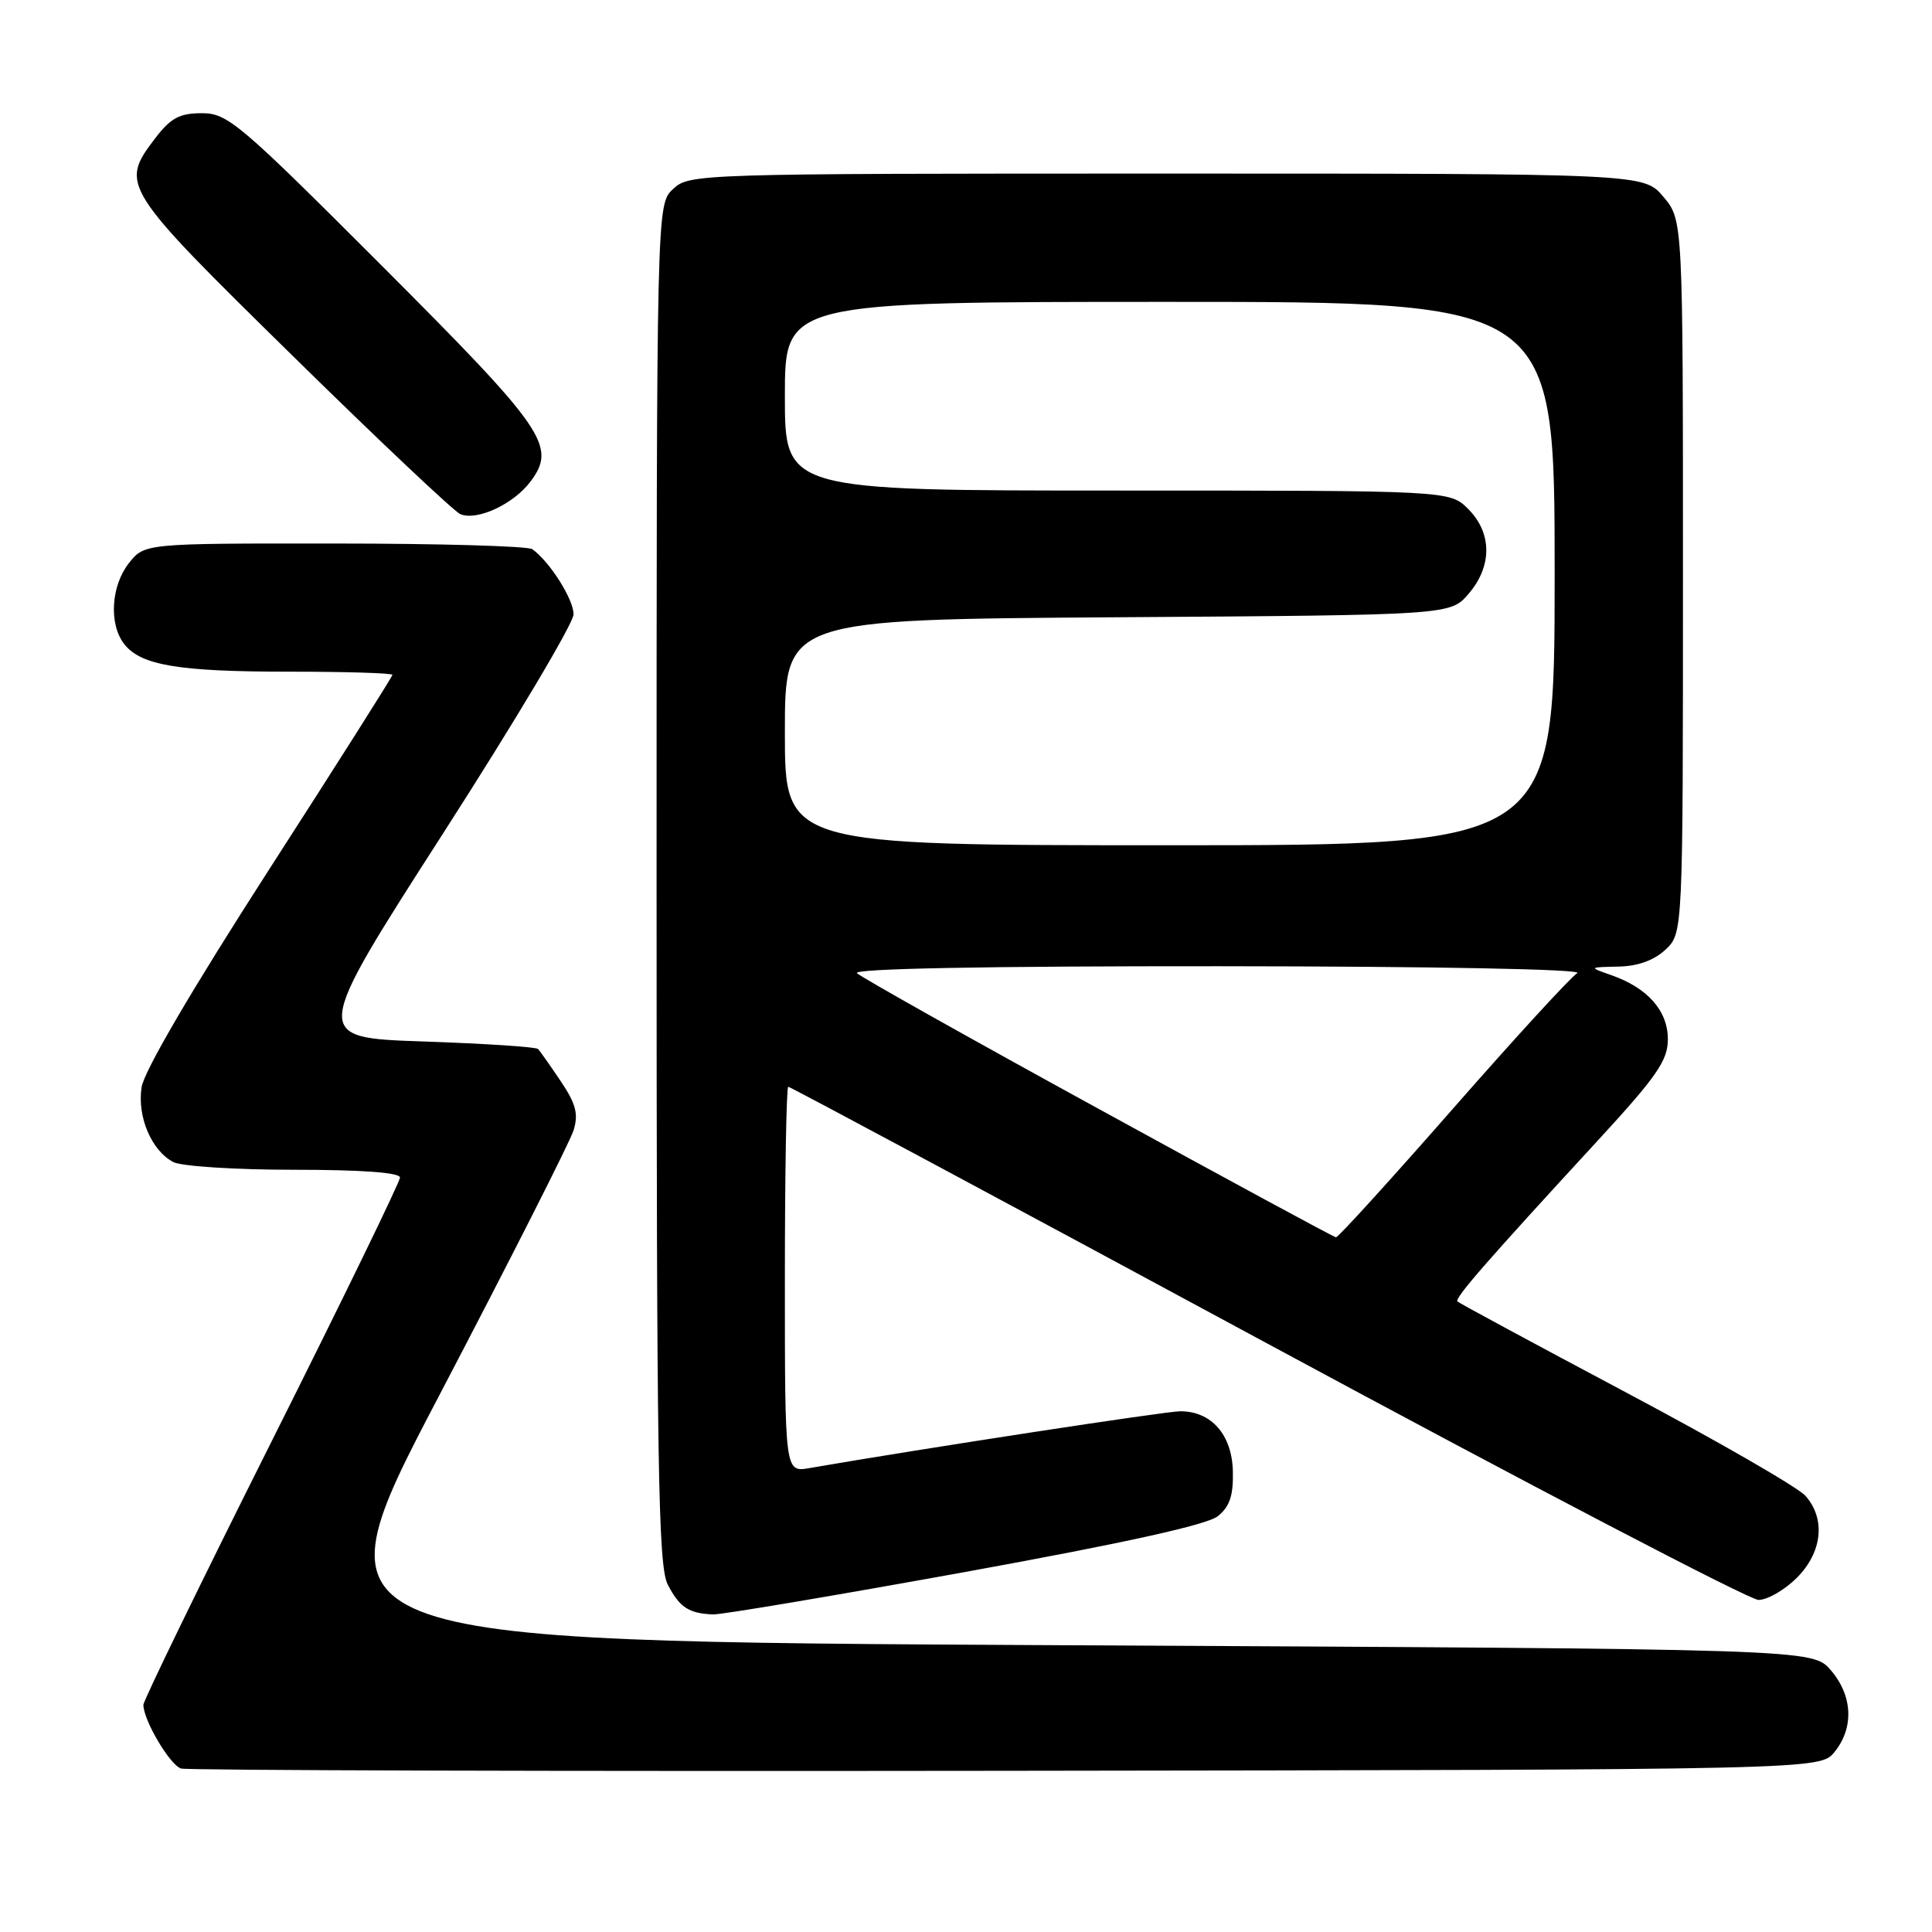 <?xml version="1.0" encoding="UTF-8" standalone="no"?>
<!DOCTYPE svg PUBLIC "-//W3C//DTD SVG 1.1//EN" "http://www.w3.org/Graphics/SVG/1.1/DTD/svg11.dtd" >
<svg xmlns="http://www.w3.org/2000/svg" xmlns:xlink="http://www.w3.org/1999/xlink" version="1.1" viewBox="0 0 256 256">
 <g >
 <path fill="currentColor"
d=" M 243.09 232.14 C 245.69 228.93 245.49 224.68 242.59 221.31 C 240.17 218.50 240.17 218.50 140.65 218.00 C 41.13 217.50 41.13 217.50 58.15 185.00 C 67.51 167.12 75.54 151.27 76.00 149.78 C 76.67 147.62 76.32 146.27 74.31 143.28 C 72.91 141.20 71.56 139.28 71.30 139.00 C 71.05 138.72 64.20 138.28 56.08 138.00 C 41.33 137.50 41.33 137.50 58.66 110.51 C 68.20 95.67 76.00 82.57 76.00 81.40 C 76.00 79.40 72.83 74.40 70.53 72.77 C 69.97 72.36 58.17 72.02 44.32 72.02 C 19.15 72.00 19.15 72.00 17.07 74.63 C 14.72 77.63 14.41 82.64 16.42 85.29 C 18.59 88.15 23.58 89.00 38.24 89.00 C 45.81 89.00 52.00 89.19 52.00 89.42 C 52.00 89.65 44.64 101.27 35.64 115.24 C 25.43 131.10 19.09 141.92 18.76 144.07 C 18.17 147.97 20.05 152.42 22.94 153.97 C 24.00 154.54 31.20 155.00 38.93 155.00 C 47.94 155.00 53.00 155.37 53.00 156.03 C 53.00 156.60 45.35 172.32 36.00 190.97 C 26.65 209.62 19.00 225.34 19.00 225.90 C 19.00 227.94 22.54 233.92 24.00 234.34 C 24.82 234.58 74.03 234.72 133.34 234.64 C 241.18 234.50 241.18 234.50 243.09 232.14 Z  M 127.87 208.30 C 149.05 204.45 159.96 202.04 161.37 200.90 C 162.96 199.62 163.44 198.15 163.36 194.91 C 163.23 190.09 160.51 187.00 156.39 187.00 C 154.47 187.00 122.05 191.97 107.25 194.53 C 104.00 195.09 104.00 195.09 104.00 169.55 C 104.00 155.50 104.20 144.00 104.45 144.00 C 104.70 144.00 133.25 159.30 167.88 178.00 C 202.52 196.70 231.82 212.00 233.01 212.00 C 234.19 212.00 236.47 210.68 238.08 209.08 C 241.46 205.69 241.94 201.30 239.25 198.22 C 238.29 197.11 227.60 190.95 215.50 184.53 C 203.41 178.10 193.33 172.67 193.12 172.45 C 192.70 172.03 197.04 167.06 211.75 151.09 C 219.57 142.59 221.00 140.52 221.00 137.69 C 221.00 133.93 218.31 130.89 213.50 129.21 C 210.50 128.16 210.50 128.16 214.44 128.08 C 217.02 128.03 219.17 127.25 220.69 125.83 C 223.00 123.65 223.00 123.65 223.00 76.40 C 223.00 29.15 223.00 29.15 220.41 26.08 C 217.82 23.00 217.82 23.00 154.60 23.00 C 92.36 23.00 91.34 23.03 89.19 25.04 C 87.00 27.08 87.00 27.08 87.00 117.09 C 87.00 194.57 87.21 207.50 88.48 209.96 C 90.04 212.99 91.27 213.79 94.49 213.92 C 95.58 213.96 110.60 211.43 127.87 208.30 Z  M 70.30 63.80 C 73.79 59.12 72.28 56.92 50.63 35.25 C 31.71 16.31 30.16 15.00 26.75 15.00 C 23.79 15.00 22.62 15.63 20.55 18.34 C 15.86 24.50 16.08 24.86 38.75 47.12 C 50.16 58.33 60.17 67.78 61.00 68.13 C 63.22 69.05 68.07 66.79 70.30 63.80 Z  M 145.50 146.89 C 128.45 137.55 114.07 129.47 113.55 128.95 C 112.95 128.35 130.66 128.01 161.55 128.03 C 190.26 128.05 209.88 128.43 209.00 128.94 C 208.17 129.43 200.76 137.51 192.52 146.91 C 184.28 156.31 177.31 163.98 177.02 163.95 C 176.73 163.92 162.55 156.24 145.50 146.89 Z  M 104.00 97.04 C 104.00 82.08 104.00 82.08 148.09 81.79 C 192.17 81.50 192.17 81.50 194.59 78.69 C 197.74 75.03 197.72 70.63 194.55 67.45 C 192.09 65.00 192.09 65.00 148.05 65.00 C 104.00 65.00 104.00 65.00 104.00 52.50 C 104.00 40.00 104.00 40.00 155.00 40.00 C 206.00 40.00 206.00 40.00 206.00 76.00 C 206.00 112.00 206.00 112.00 155.00 112.00 C 104.00 112.00 104.00 112.00 104.00 97.04 Z "/>
</g>
</svg>